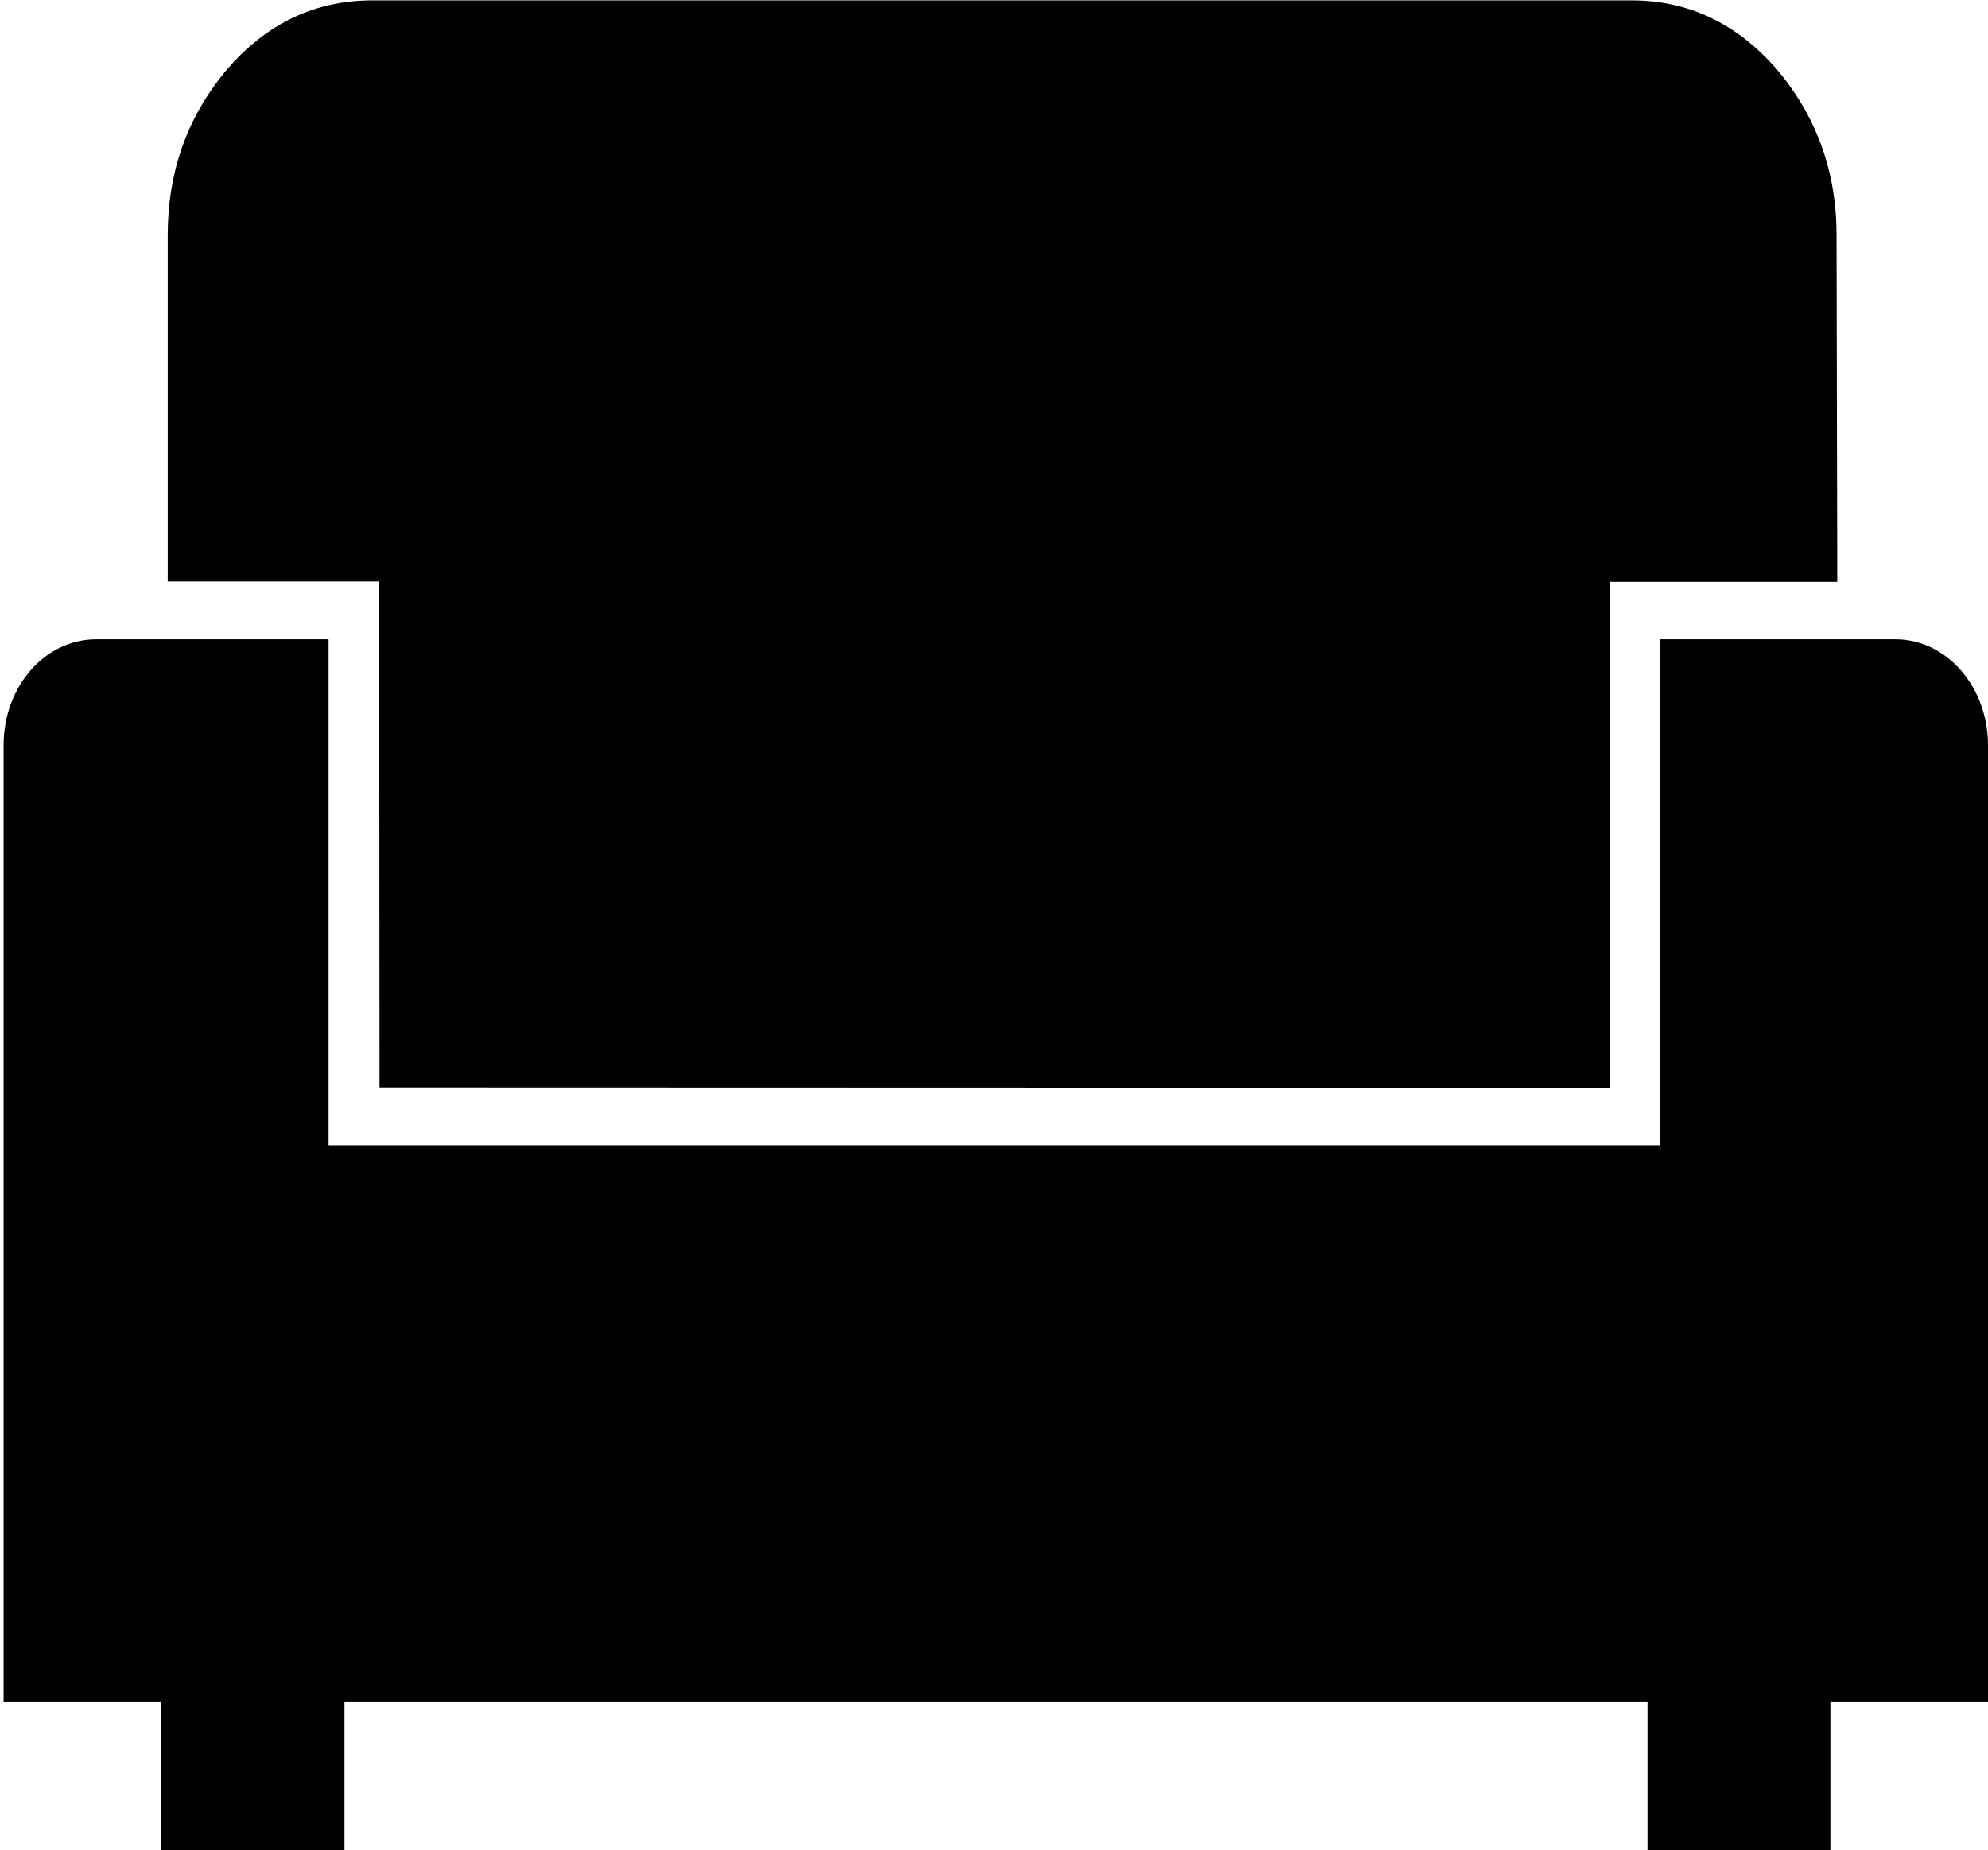 <?xml version="1.0" encoding="utf-8"?>
<!-- Generator: Adobe Illustrator 21.1.0, SVG Export Plug-In . SVG Version: 6.00 Build 0)  -->
<svg version="1.1" id="Layer_1" xmlns="http://www.w3.org/2000/svg" xmlns:xlink="http://www.w3.org/1999/xlink" x="0px" y="0px"
	 viewBox="0 0 550 512" style="enable-background:new 0 0 550 512;" xml:space="preserve">
<path d="M550,206.2V471h-43.6v41h-50.6v-41H95.3v41H44.6v-41H1V206.2c0-16.2,11.4-29.3,25.6-29.3h64.3v140h368.3v-140h65.2
	C538.6,176.9,550,190.1,550,206.2z M104.9,160.9H46.4V65.1c0-17.7,5.5-33,16.5-46c11-12.7,24.4-19,40.1-19h348.4
	c15.6,0,29,6.3,40.1,19c11,13,16.6,28.3,16.6,46l0.2,95.9h-62.8v140L105,300.9L104.9,160.9L104.9,160.9z"/>
</svg>
